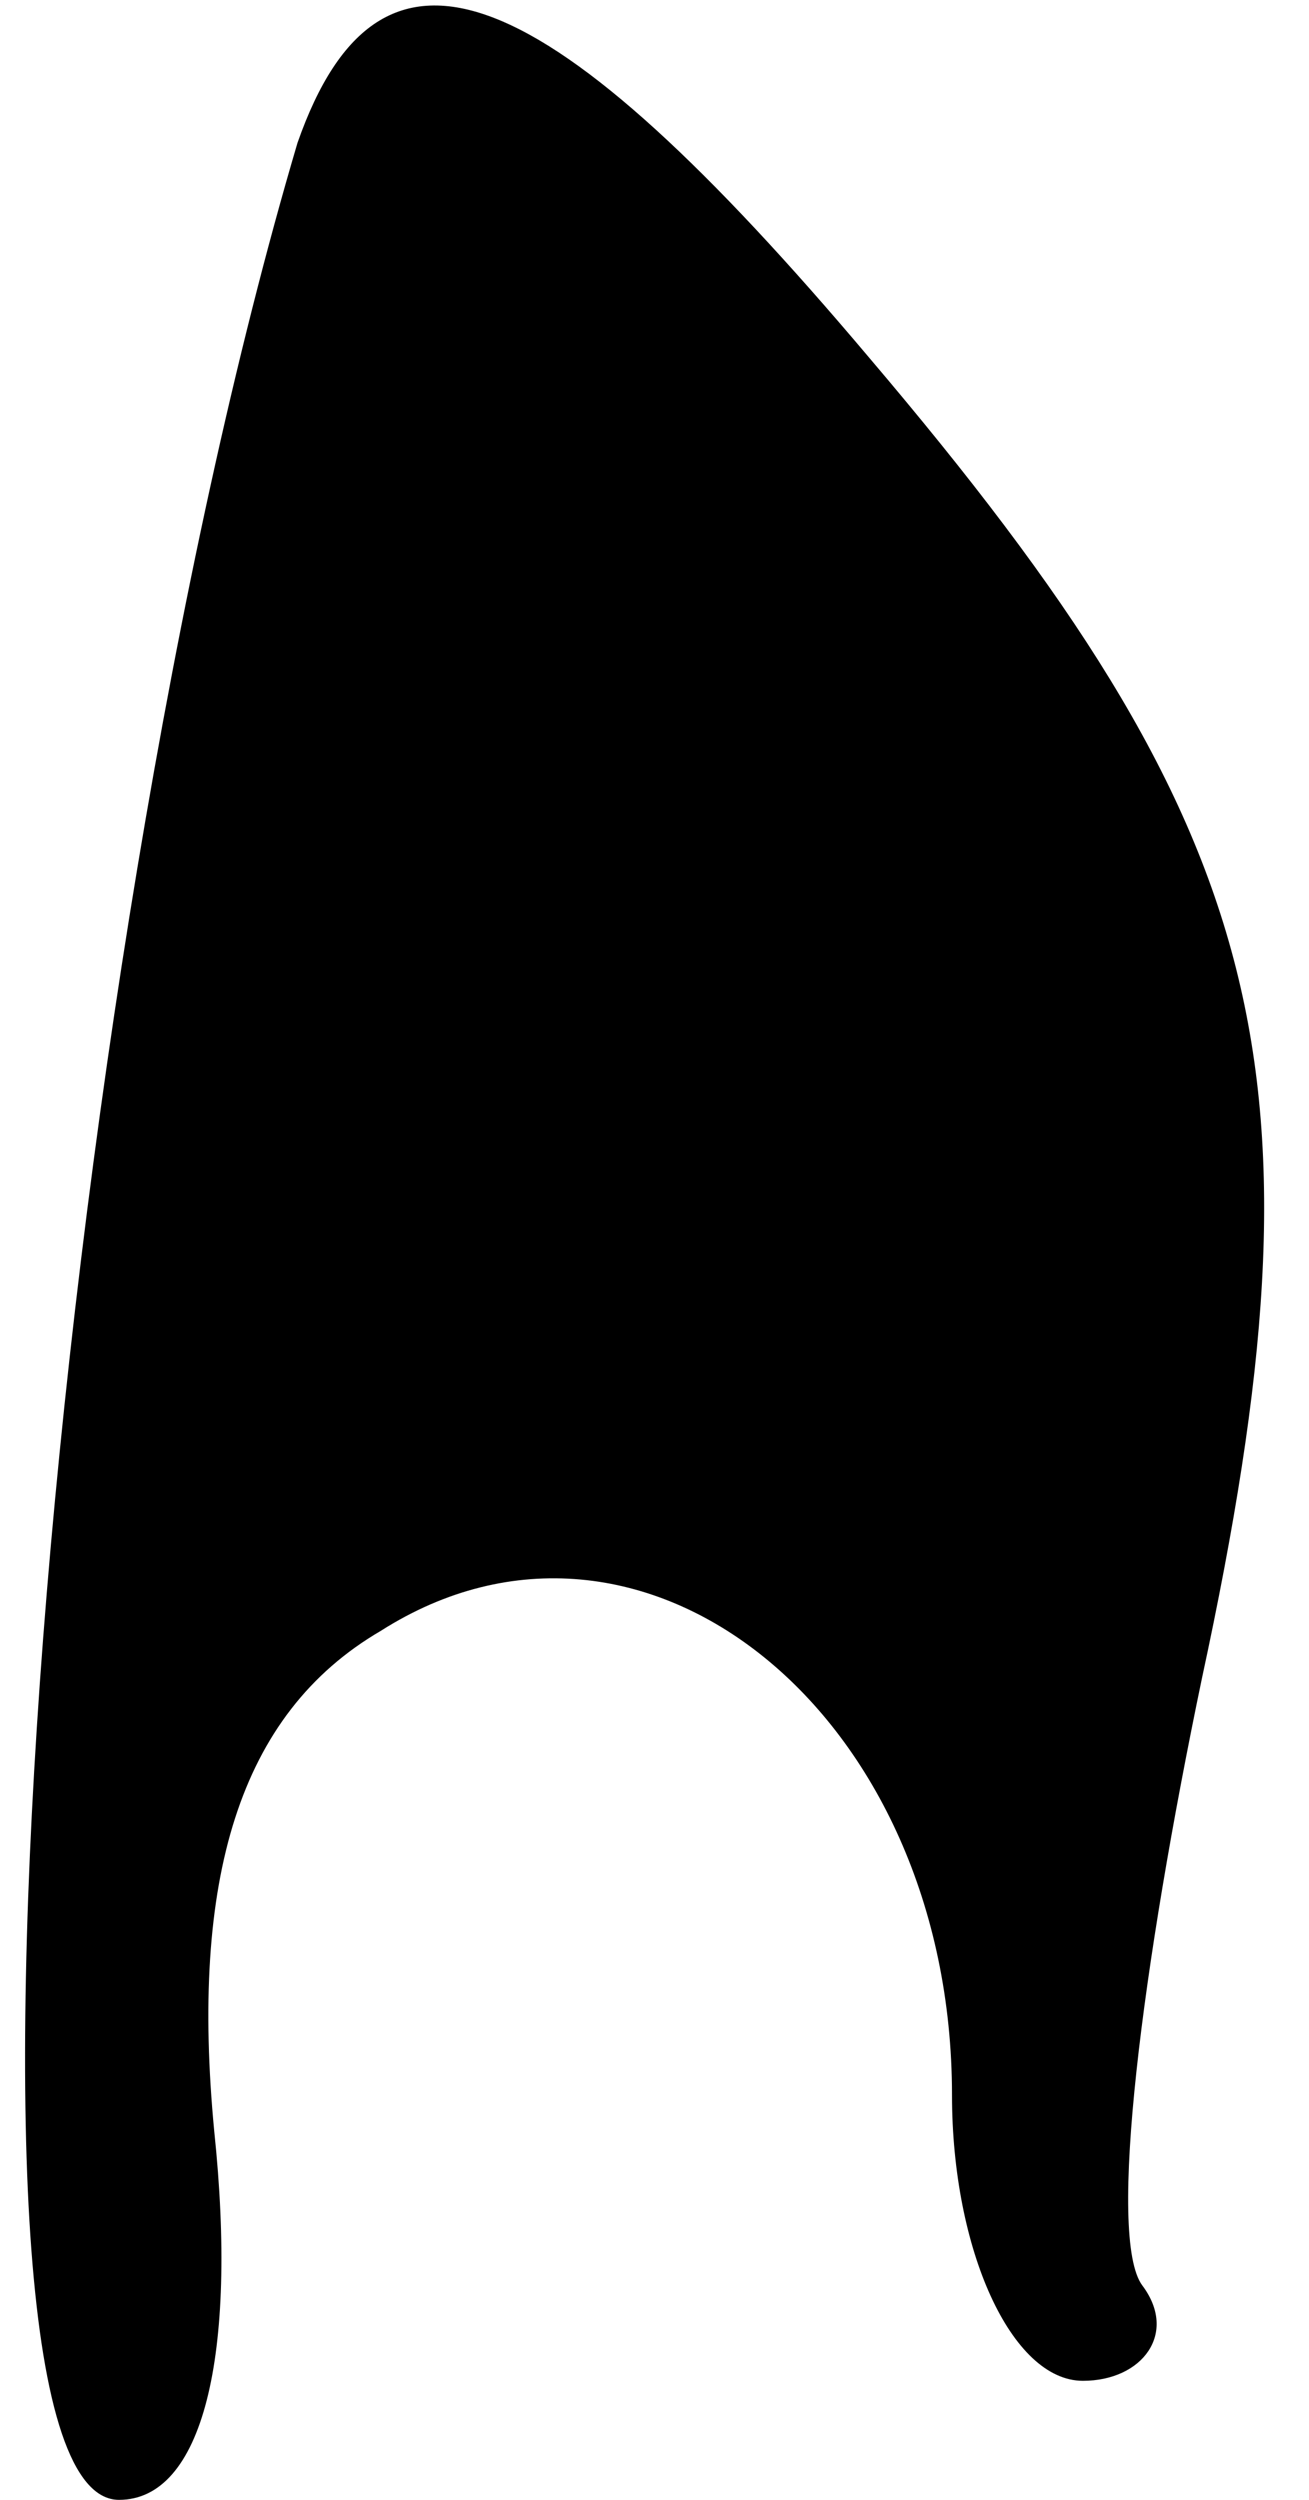 <?xml version="1.0" standalone="no"?>
<!DOCTYPE svg PUBLIC "-//W3C//DTD SVG 20010904//EN"
 "http://www.w3.org/TR/2001/REC-SVG-20010904/DTD/svg10.dtd">
<svg version="1.0" xmlns="http://www.w3.org/2000/svg"
 width="11pt" height="21pt" viewBox="0 0 11 21"
 preserveAspectRatio="xMidYMid meet">
<g transform="translate(0,21) scale(0.1,-0.1)"
fill="#000000" stroke="none">
<path fill="#000000" stroke="none" d="M25 198 c-21 -71 -31 -198 -15 -198 7
0 10 12 8 31 -2 21 2 35 14 42 22 14 48 -7 48 -39 0 -13 5 -24 11 -24 5 0 8 4
5 8 -3 4 0 27 5 51 11 51 6 71 -28 111 -27 32 -41 38 -48 18z"/>
</g>
</svg>
